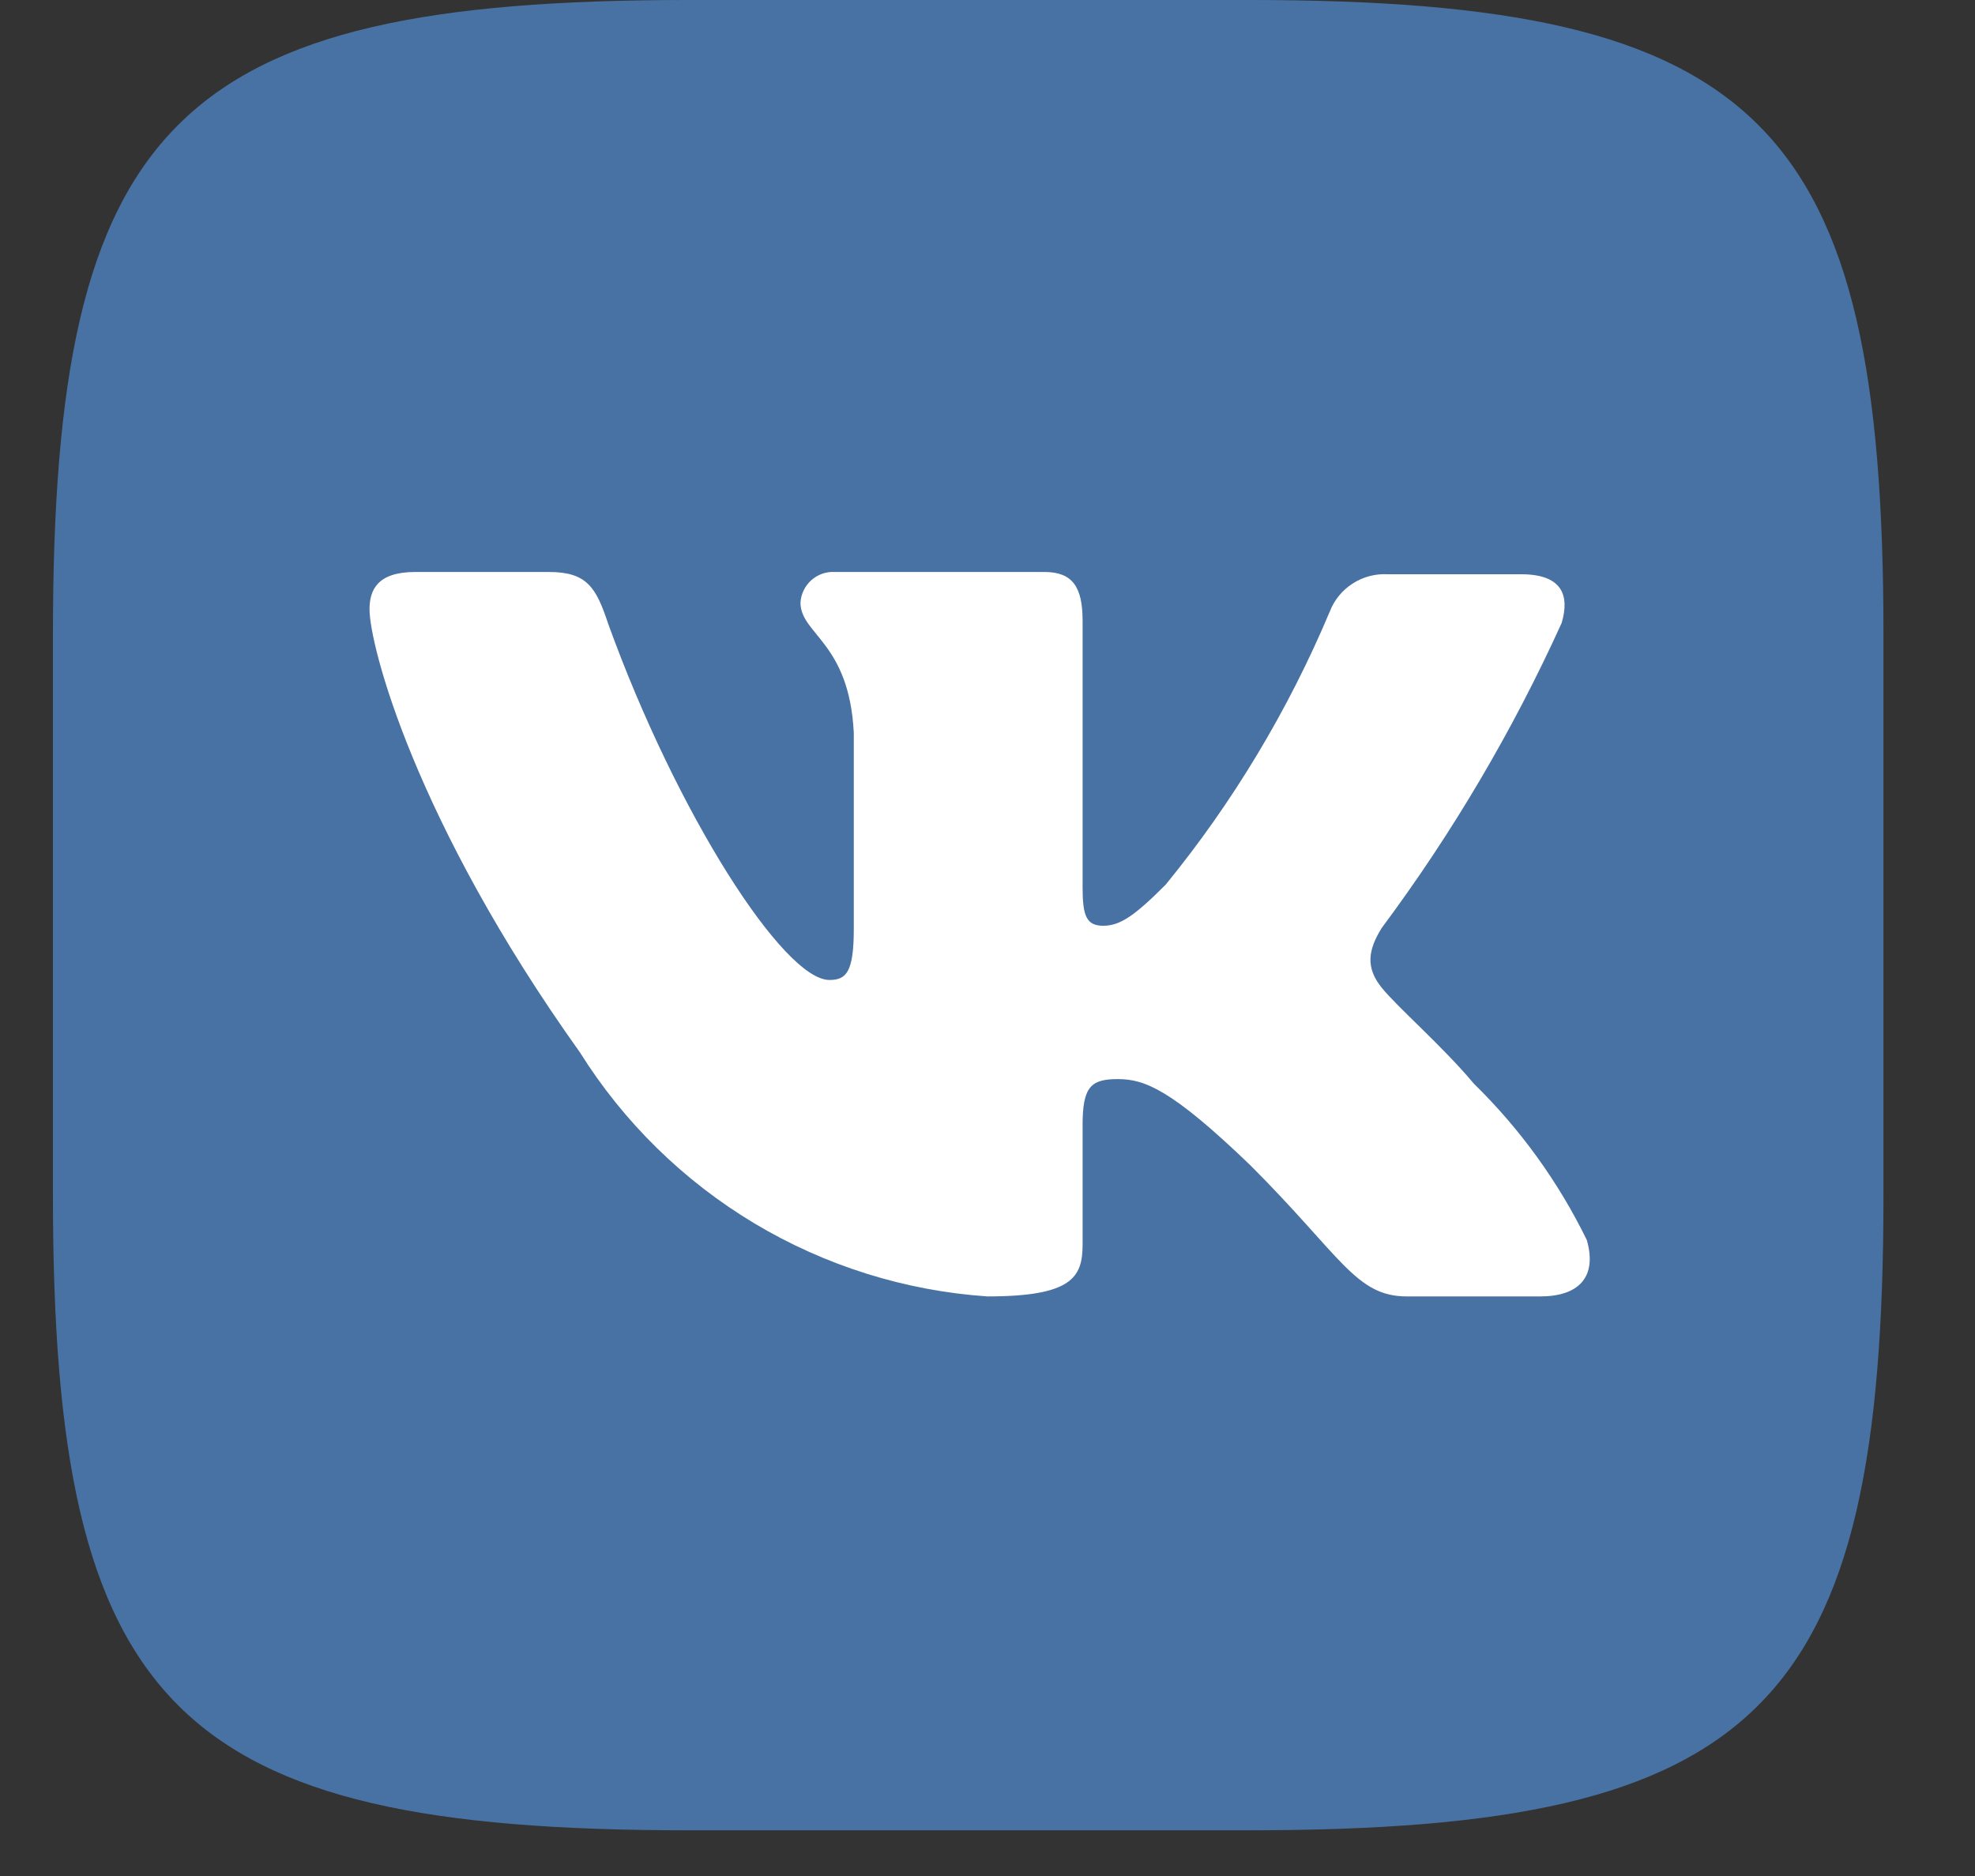 <svg width="20" height="19" viewBox="0 0 20 19" fill="none" xmlns="http://www.w3.org/2000/svg">
<rect x="0" y="0" width="20" height="19" fill="#333333" stroke="none"/>
<path d="M3.386 4.387H16.546V14.257H3.386V4.387Z" fill="white"/>
<path fill-rule="evenodd" clip-rule="evenodd" d="M12.647 0C17.837 0 19.073 1.236 19.073 6.426V12.111C19.073 17.301 17.837 18.537 12.647 18.537H6.963C1.772 18.537 0.536 17.301 0.536 12.111V6.426C0.536 1.236 1.772 0 6.963 0H12.647ZM5.557 5.793H4.205C3.819 5.793 3.742 5.978 3.742 6.171C3.742 6.534 4.197 8.311 5.873 10.659C6.317 11.367 6.922 11.96 7.639 12.39C8.356 12.819 9.164 13.073 9.998 13.13C10.855 13.13 10.963 12.937 10.963 12.605V11.392C10.963 11.006 11.048 10.929 11.319 10.929C11.589 10.929 11.859 11.029 12.662 11.802C13.582 12.721 13.728 13.13 14.246 13.13H15.597C15.984 13.13 16.177 12.937 16.069 12.559C15.781 11.969 15.394 11.434 14.925 10.975C14.609 10.597 14.153 10.203 13.991 10.002C13.829 9.801 13.852 9.624 13.991 9.4C14.707 8.438 15.318 7.402 15.814 6.31C15.899 6.024 15.814 5.816 15.404 5.816H14.053C13.928 5.809 13.803 5.842 13.698 5.91C13.592 5.978 13.511 6.077 13.466 6.194C13.047 7.19 12.488 8.122 11.805 8.959C11.489 9.276 11.342 9.376 11.172 9.376C11.002 9.376 10.963 9.276 10.963 8.99V6.287C10.963 5.947 10.863 5.793 10.577 5.793H8.453C8.366 5.788 8.281 5.818 8.216 5.876C8.151 5.934 8.112 6.015 8.106 6.102C8.106 6.426 8.6 6.503 8.646 7.422V9.407C8.646 9.848 8.569 9.925 8.399 9.925C7.936 9.925 6.854 8.241 6.159 6.318C6.036 5.947 5.943 5.793 5.557 5.793Z" fill="#4872A3"/>
</svg>
